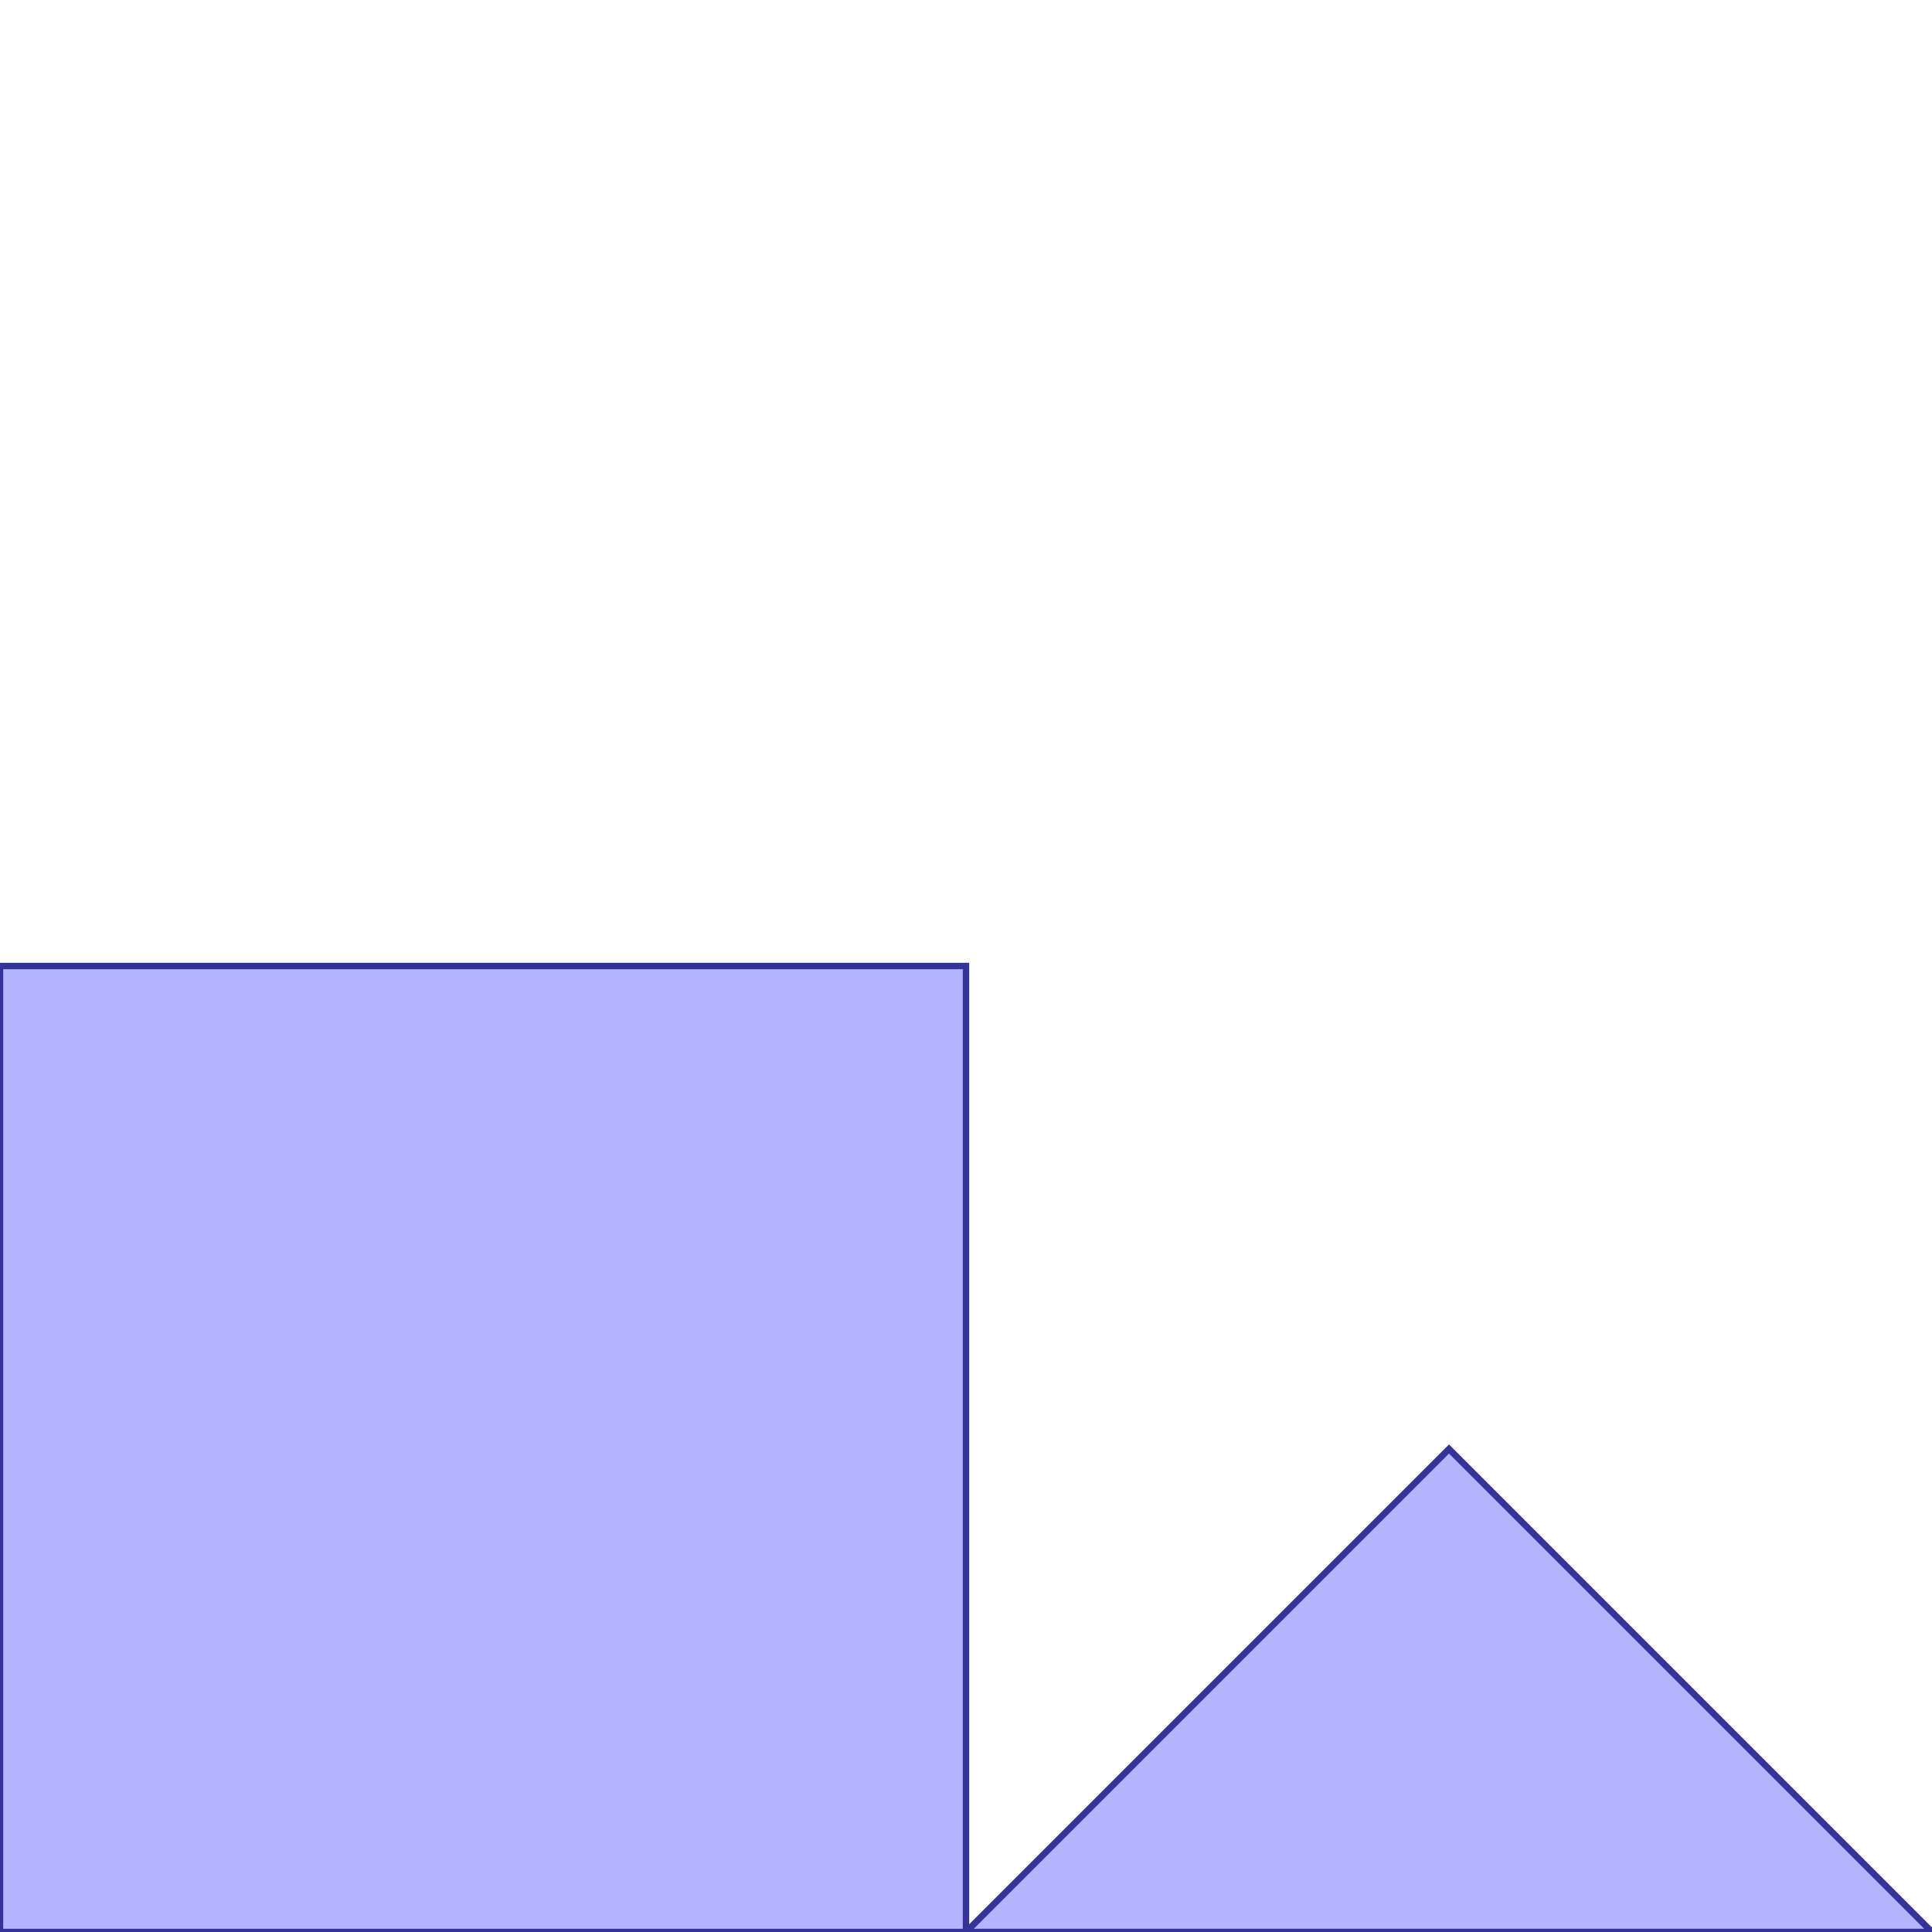 <?xml version="1.0" standalone="no"?>
<!DOCTYPE svg PUBLIC "-//W3C//DTD SVG 1.1//EN"
"http://www.w3.org/Graphics/SVG/1.1/DTD/svg11.dtd">
<svg viewBox="0 0 300 300" version="1.1"
xmlns="http://www.w3.org/2000/svg"
xmlns:xlink="http://www.w3.org/1999/xlink">
<g fill-rule="evenodd"><path d="M 225,225 L 300,300 L 150,300 L 225,225 z " style="fill-opacity:0.3;fill:rgb(0,0,255);stroke:rgb(51,51,153);stroke-width:1"/></g>
<g fill-rule="evenodd"><path d="M 150,300 L 0,300 L 0,150 L 150,150 L 150,300 z " style="fill-opacity:0.3;fill:rgb(0,0,255);stroke:rgb(51,51,153);stroke-width:1"/></g>
</svg>
